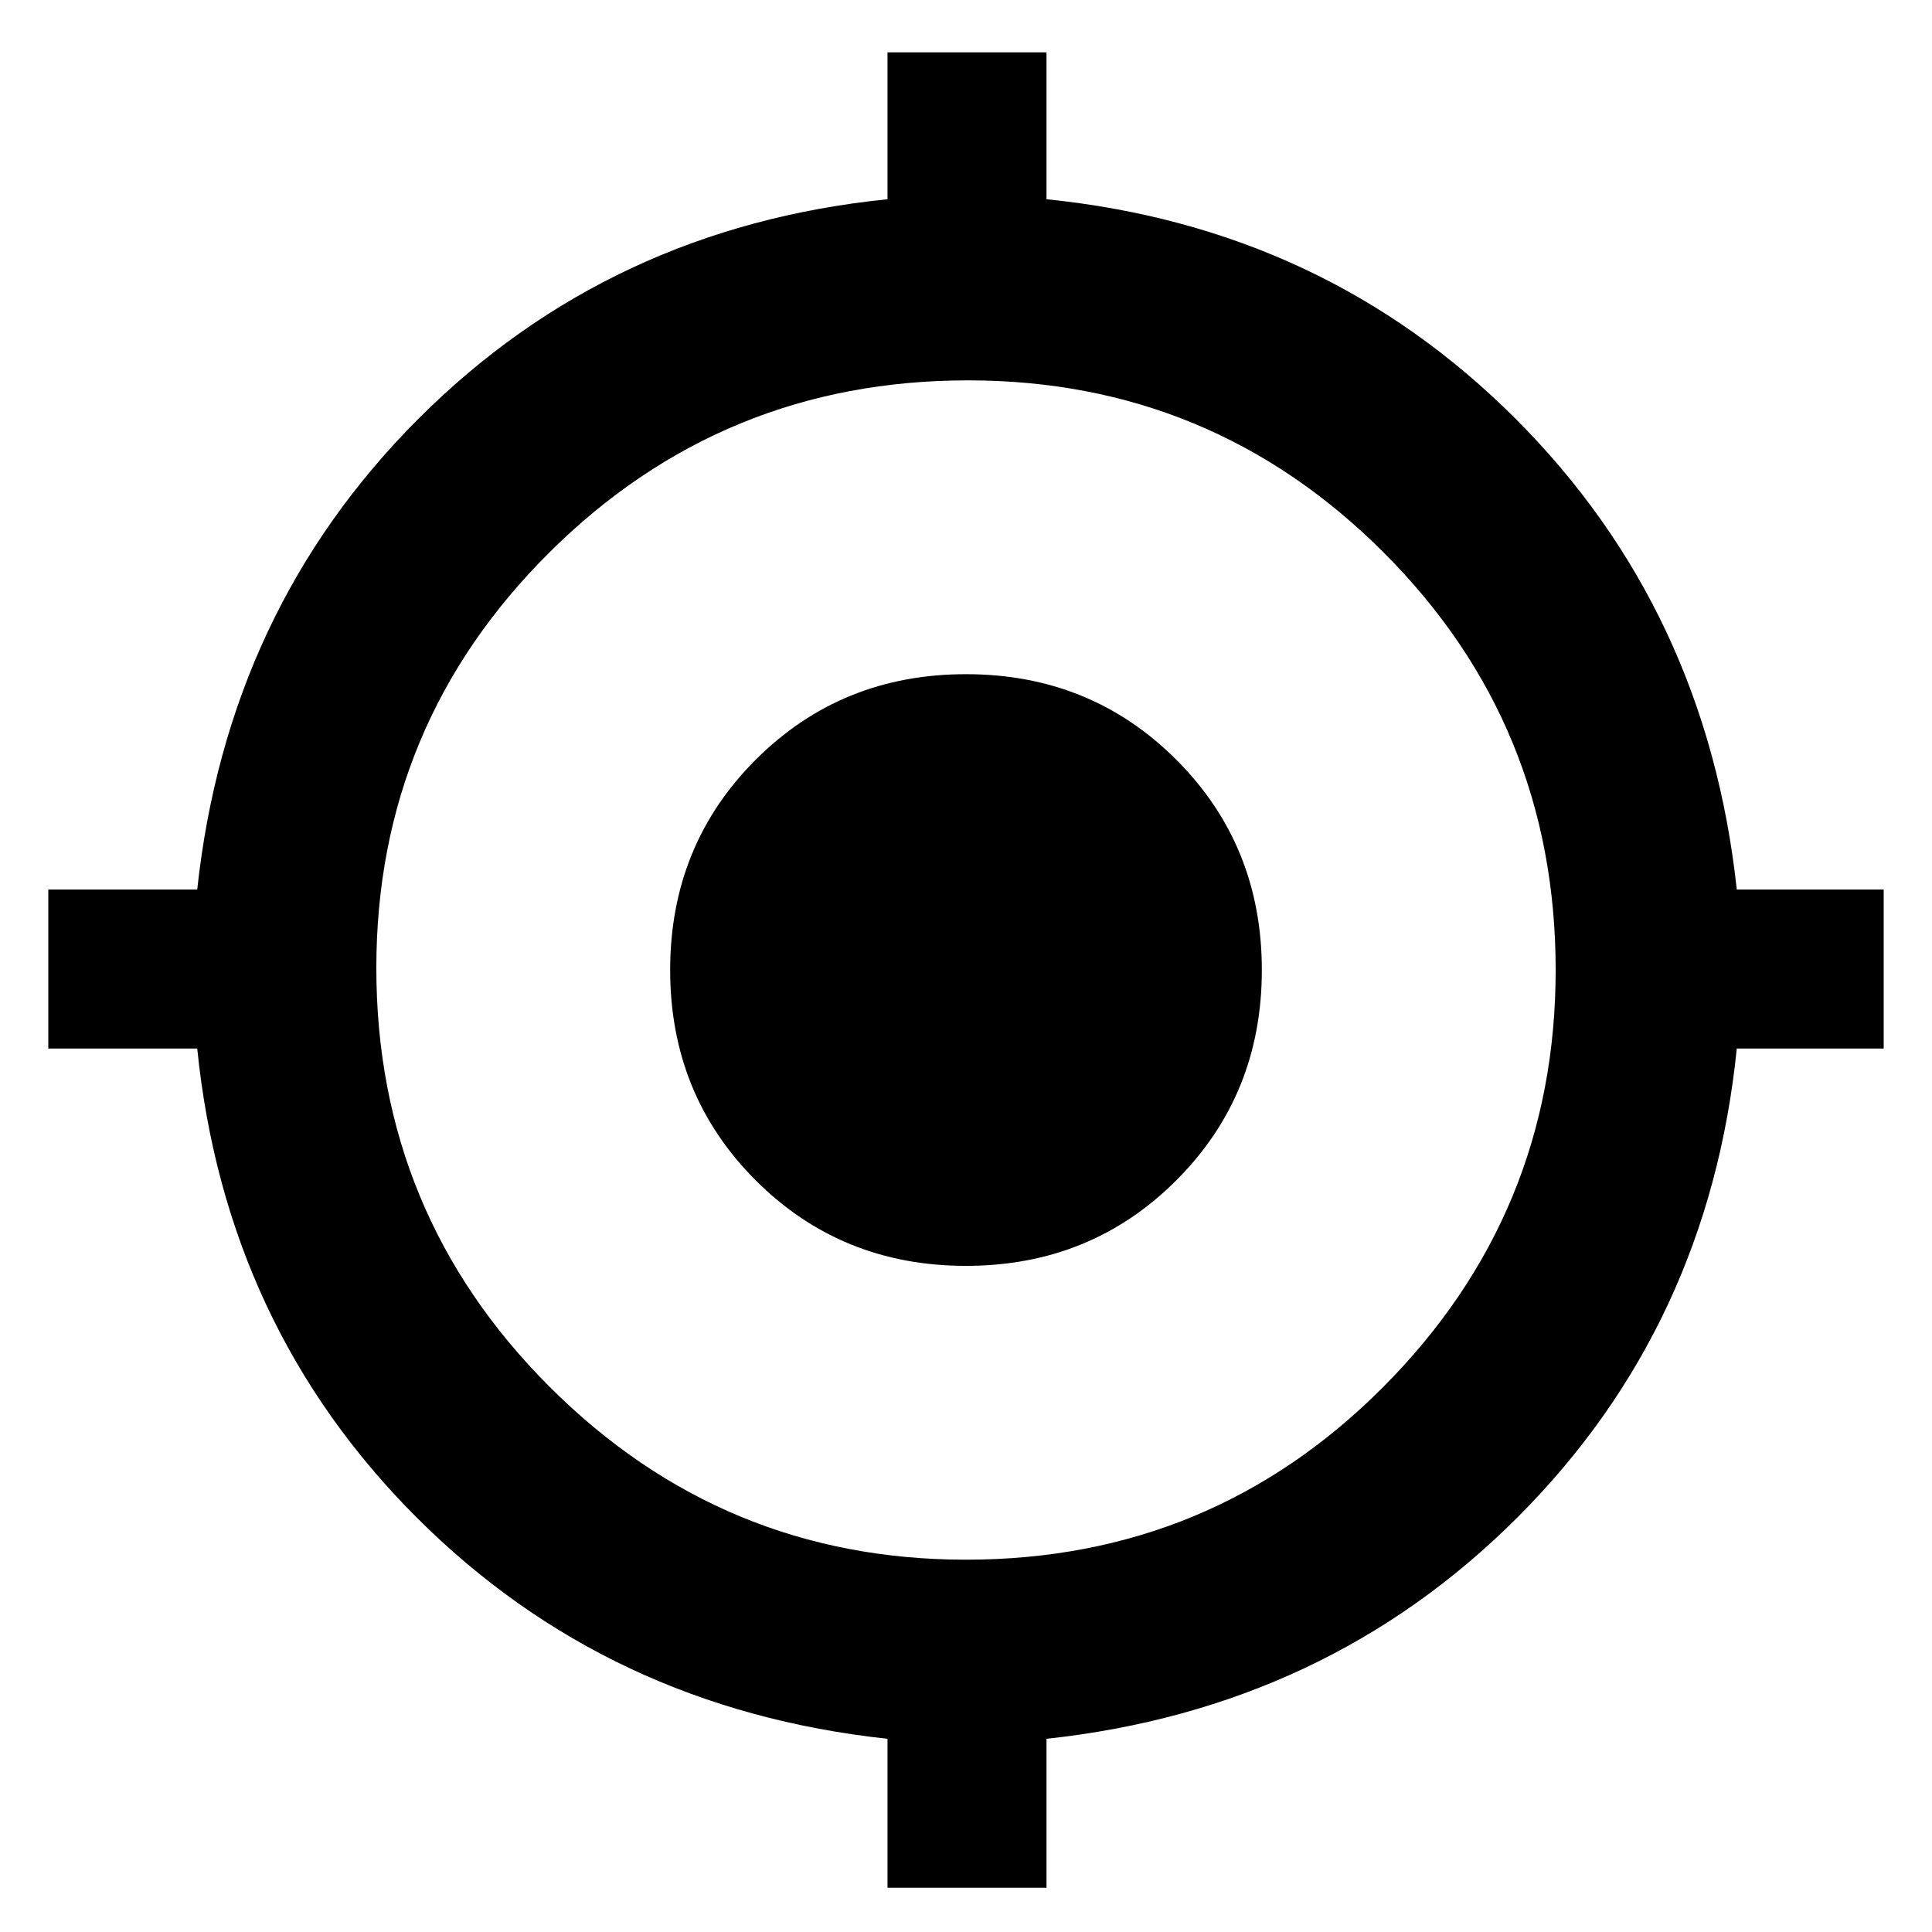 <svg xmlns="http://www.w3.org/2000/svg" height="48" width="48"><path d="M22.05 46.9V43.2Q15.1 42.45 10.35 37.7Q5.6 32.95 4.9 26.05H1.2V22.1H4.9Q5.65 15.15 10.4 10.4Q15.15 5.65 22.05 4.95V1.3H26V4.95Q32.9 5.65 37.65 10.4Q42.4 15.15 43.15 22.1H46.8V26.05H43.15Q42.45 32.95 37.7 37.7Q32.95 42.45 26 43.2V46.9ZM24 38.75Q30.1 38.75 34.375 34.45Q38.65 30.15 38.65 24.1Q38.65 18 34.375 13.725Q30.1 9.45 24.05 9.45Q17.95 9.45 13.65 13.725Q9.35 18 9.35 24.05Q9.35 30.15 13.65 34.45Q17.95 38.75 24 38.75ZM24 31.45Q20.9 31.45 18.775 29.325Q16.65 27.2 16.65 24.1Q16.65 21 18.775 18.875Q20.9 16.75 24 16.75Q27.1 16.75 29.225 18.875Q31.35 21 31.35 24.1Q31.35 27.2 29.225 29.325Q27.1 31.45 24 31.45Z"/></svg>